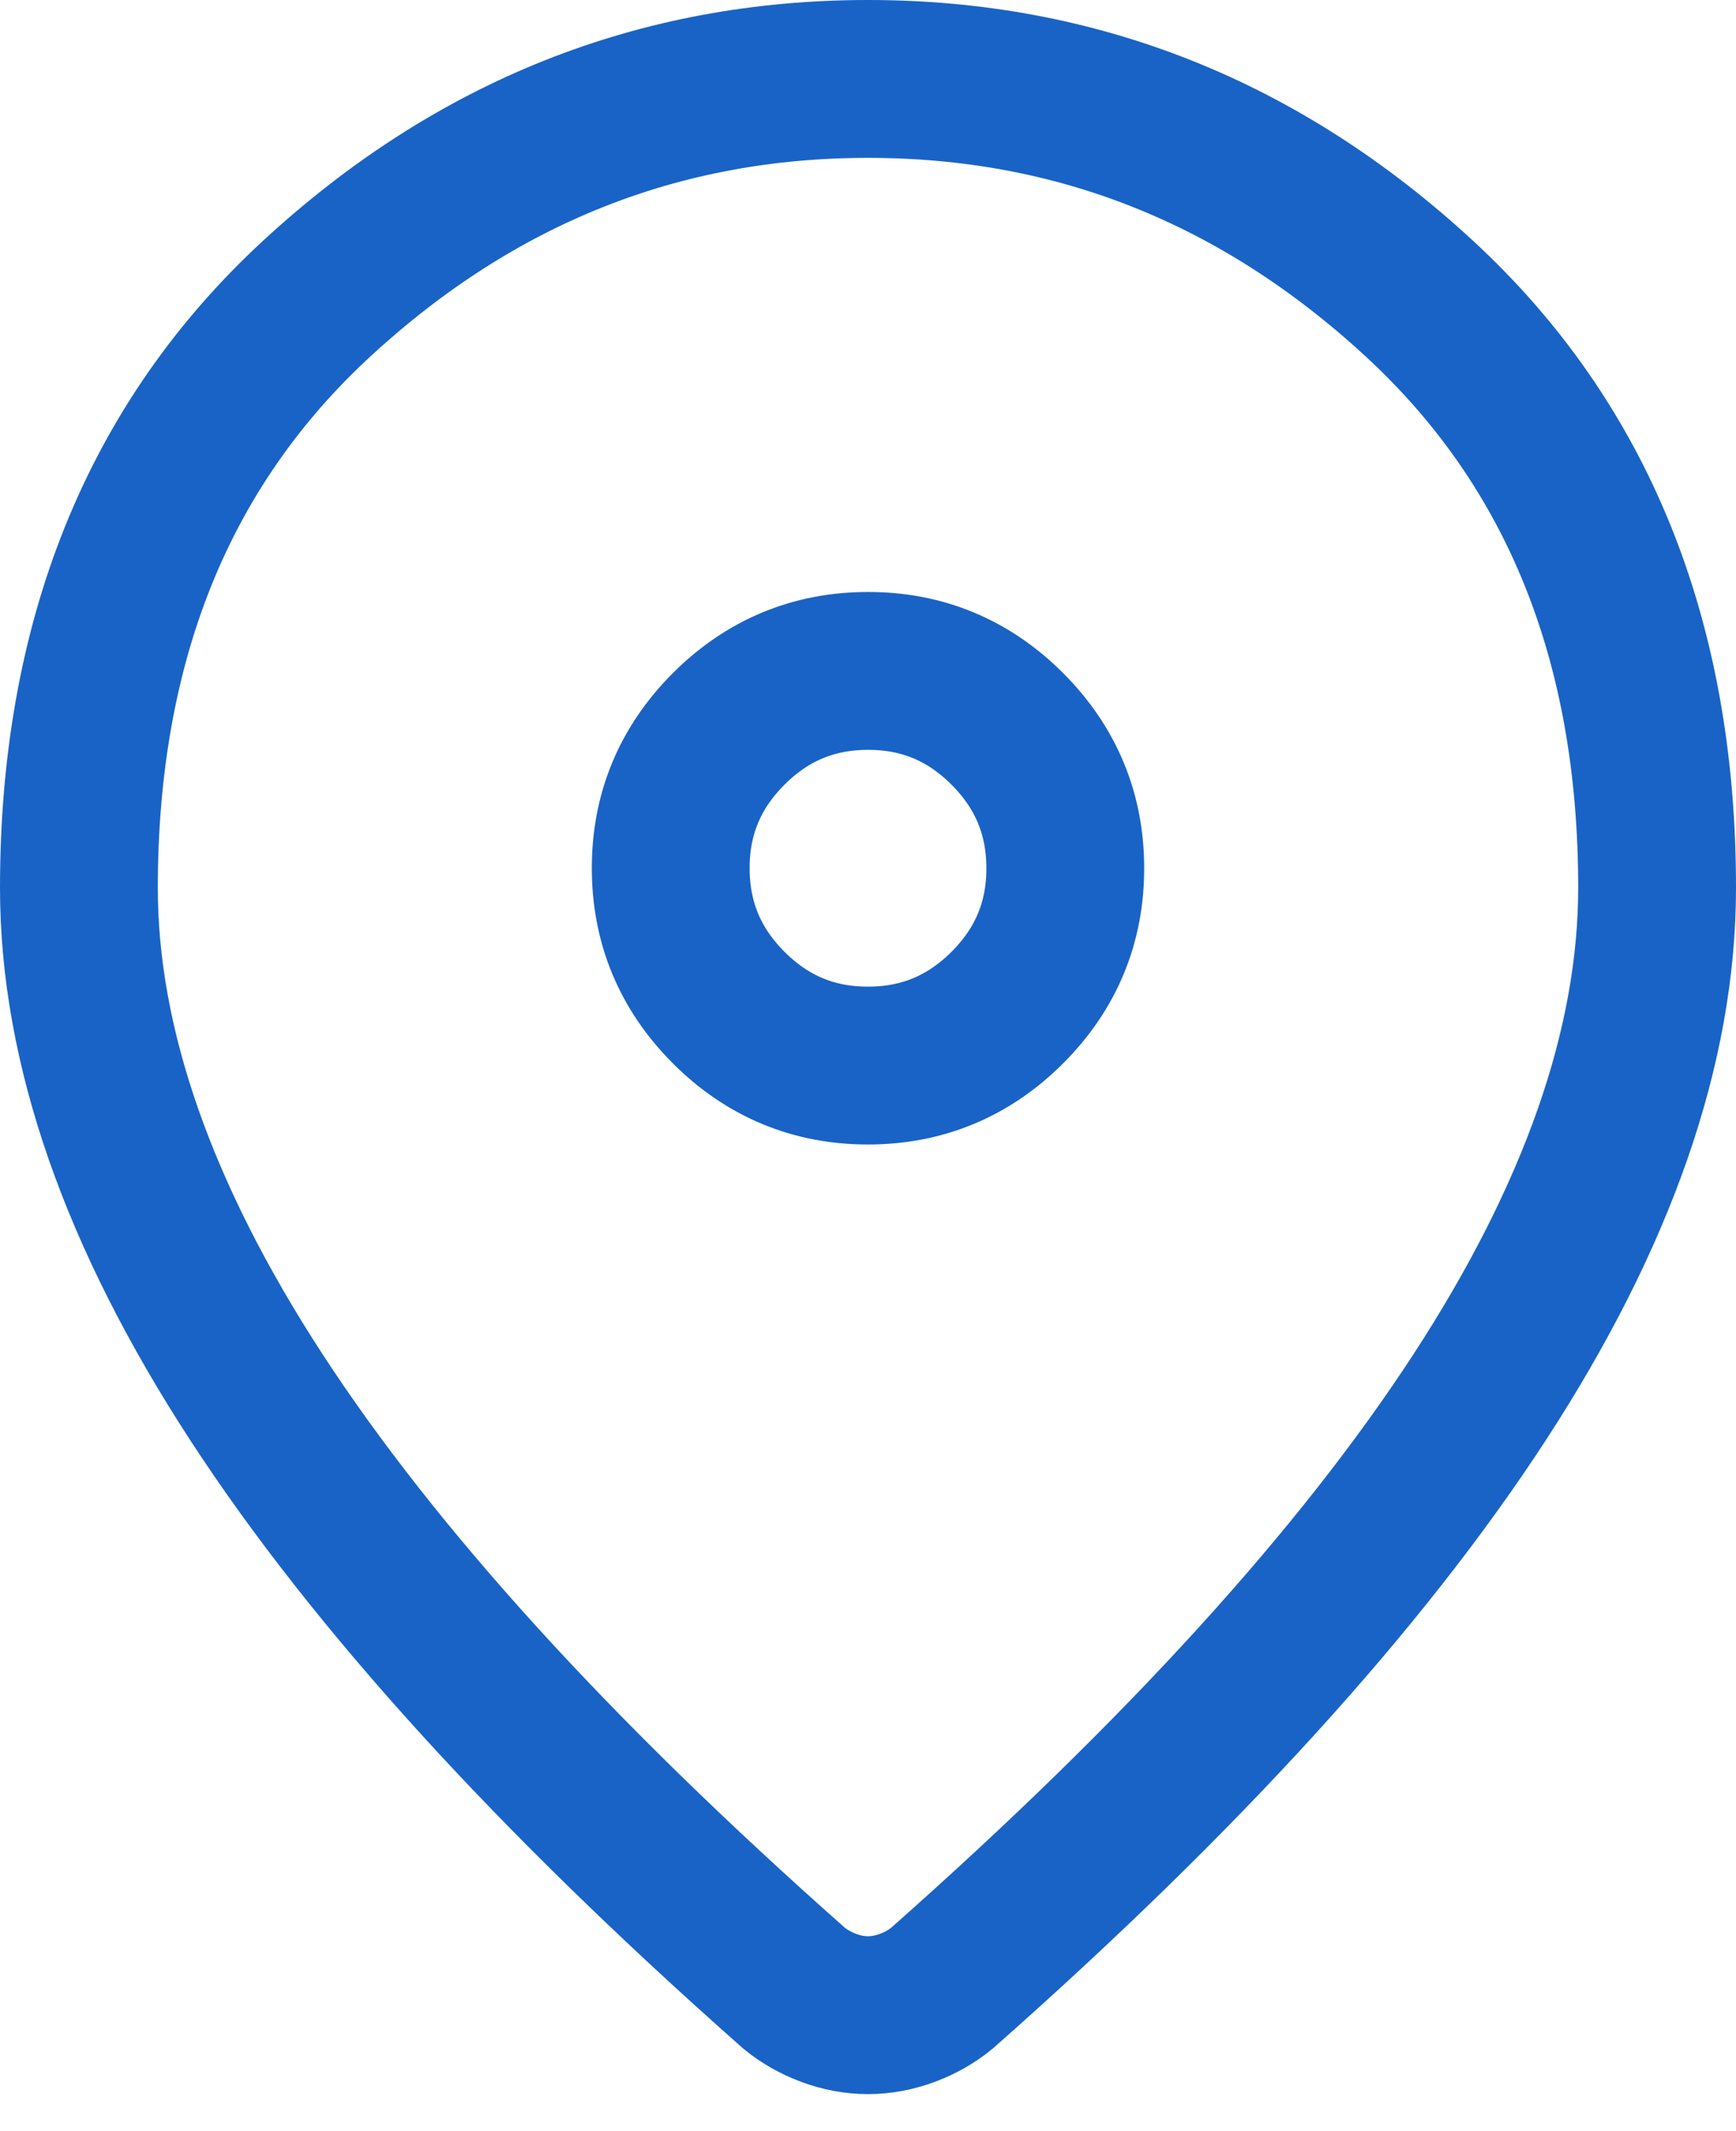 <svg width="22" height="27" viewBox="0 0 22 27" fill="none" xmlns="http://www.w3.org/2000/svg">
<path d="M11 13.5C11.688 13.5 12.276 13.255 12.766 12.765C13.256 12.275 13.501 11.687 13.5 11C13.5 10.312 13.255 9.724 12.765 9.234C12.275 8.744 11.687 8.499 11 8.5C10.312 8.5 9.724 8.745 9.234 9.235C8.744 9.725 8.499 10.313 8.5 11C8.5 11.688 8.745 12.276 9.235 12.766C9.725 13.256 10.313 13.501 11 13.5ZM11 25.531C10.833 25.531 10.667 25.5 10.5 25.438C10.333 25.375 10.188 25.292 10.062 25.188C7.021 22.5 4.75 20.005 3.25 17.703C1.75 15.4 1 13.249 1 11.25C1 8.125 2.005 5.635 4.016 3.781C6.027 1.927 8.355 1 11 1C13.646 1 15.974 1.927 17.985 3.781C19.996 5.635 21.001 8.125 21 11.25C21 13.25 20.25 15.401 18.75 17.704C17.25 20.006 14.979 22.501 11.938 25.188C11.812 25.292 11.667 25.375 11.5 25.438C11.333 25.5 11.167 25.531 11 25.531Z" stroke="#1963C6" stroke-width="2"/>
</svg>
